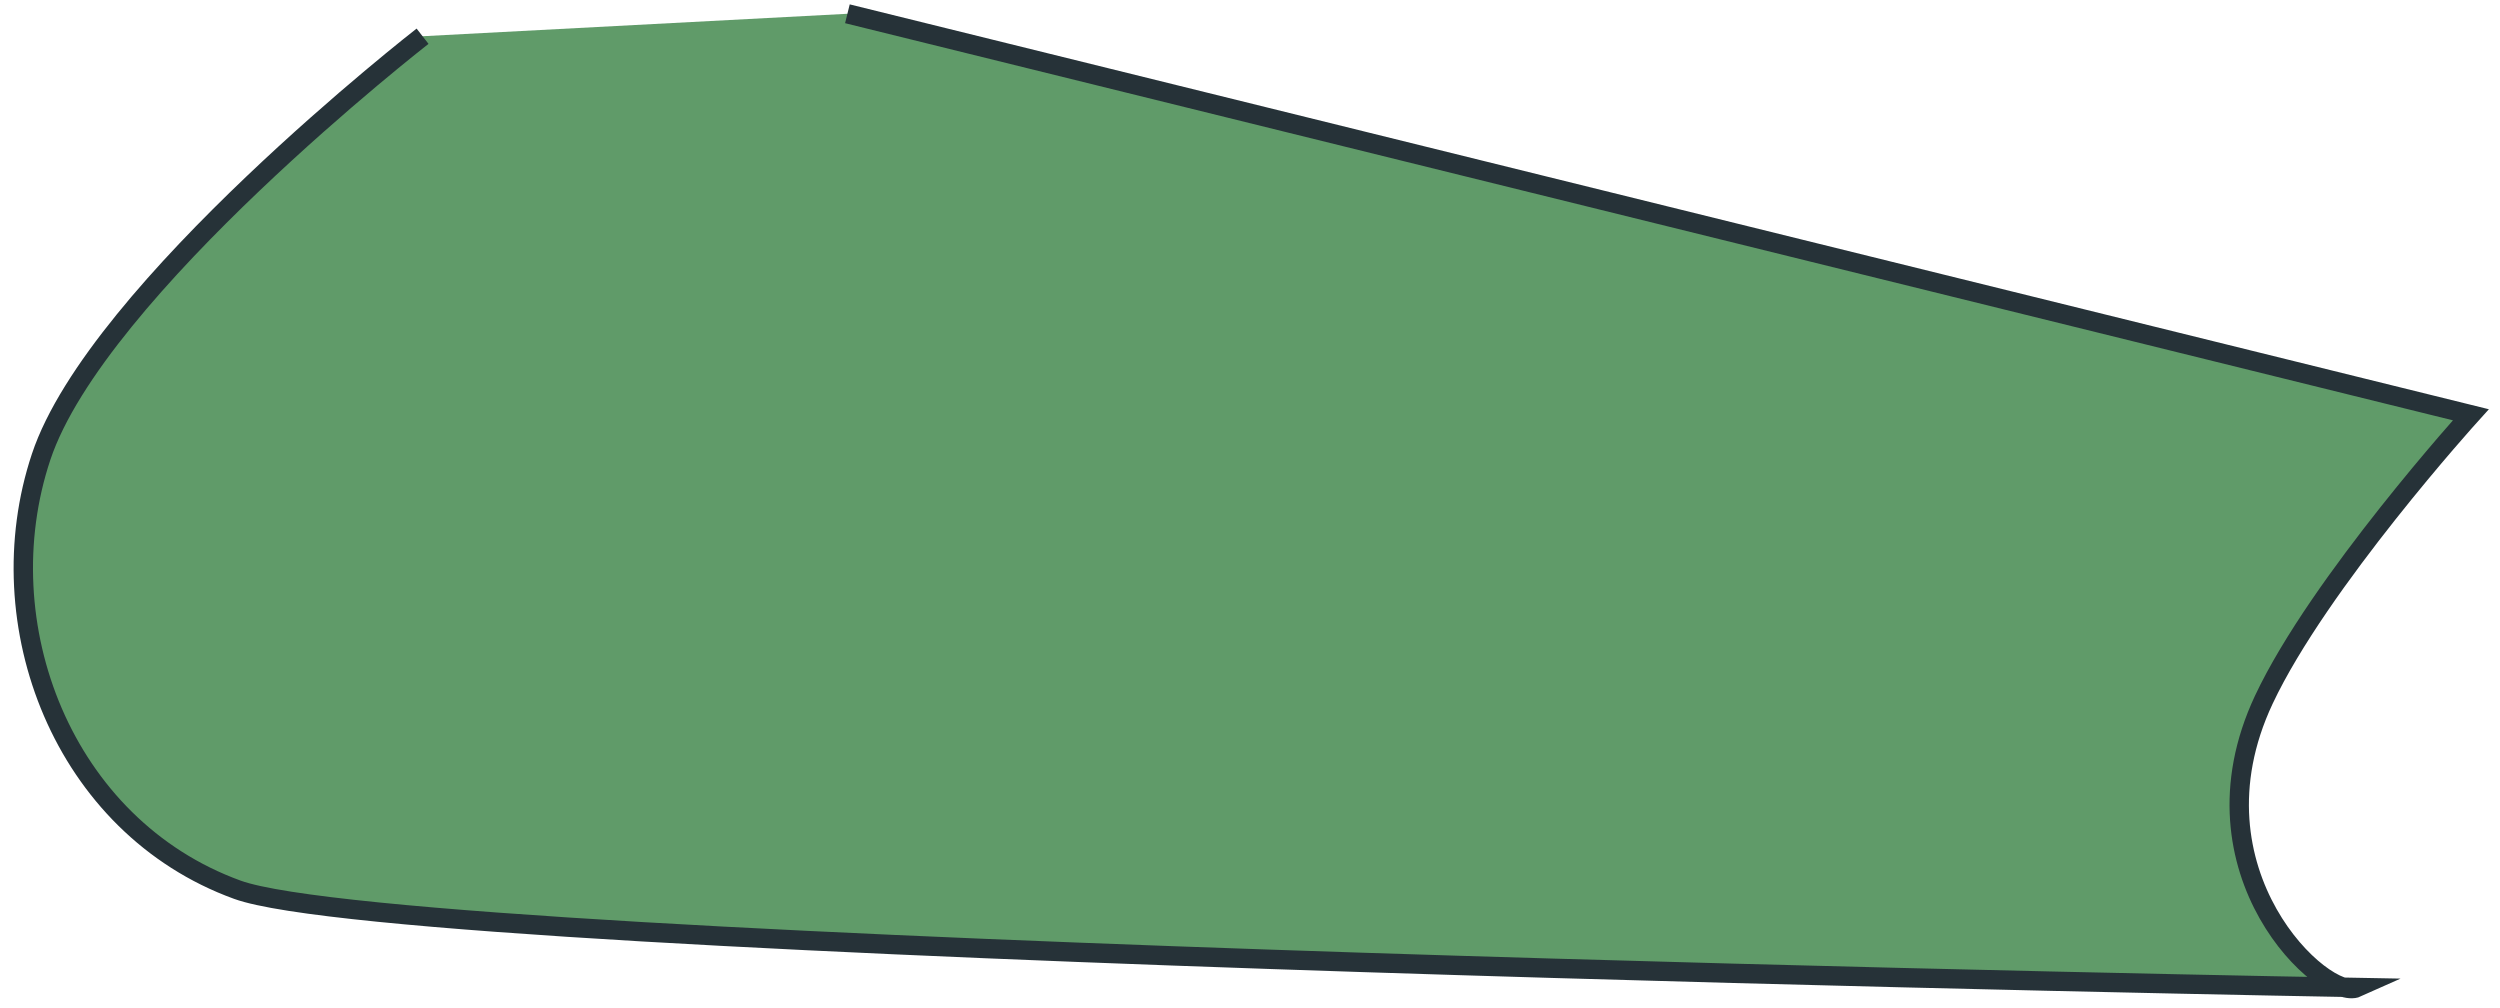 <?xml version="1.0" encoding="UTF-8" standalone="no"?><svg width='129' height='52' viewBox='0 0 129 52' fill='none' xmlns='http://www.w3.org/2000/svg'>
<path d='M21.804 1.869C21.804 1.869 4.998 14.945 2.123 23.572C-0.753 32.2 3.243 42.636 12.244 45.909C21.244 49.183 121.631 50.956 121.631 50.956C119.987 51.697 112.63 45.023 116.813 36.106C119.651 30.066 127.494 21.402 127.494 21.402L43.726 0.711' fill='#609B69'/>
<path d='M21.804 1.869C21.804 1.869 4.998 14.945 2.123 23.572C-0.753 32.2 3.243 42.636 12.244 45.909C21.244 49.183 121.631 50.956 121.631 50.956C119.987 51.697 112.63 45.023 116.813 36.106C119.651 30.066 127.494 21.402 127.494 21.402L43.726 0.711' stroke='#263238' stroke-miterlimit='10'/>
</svg>
